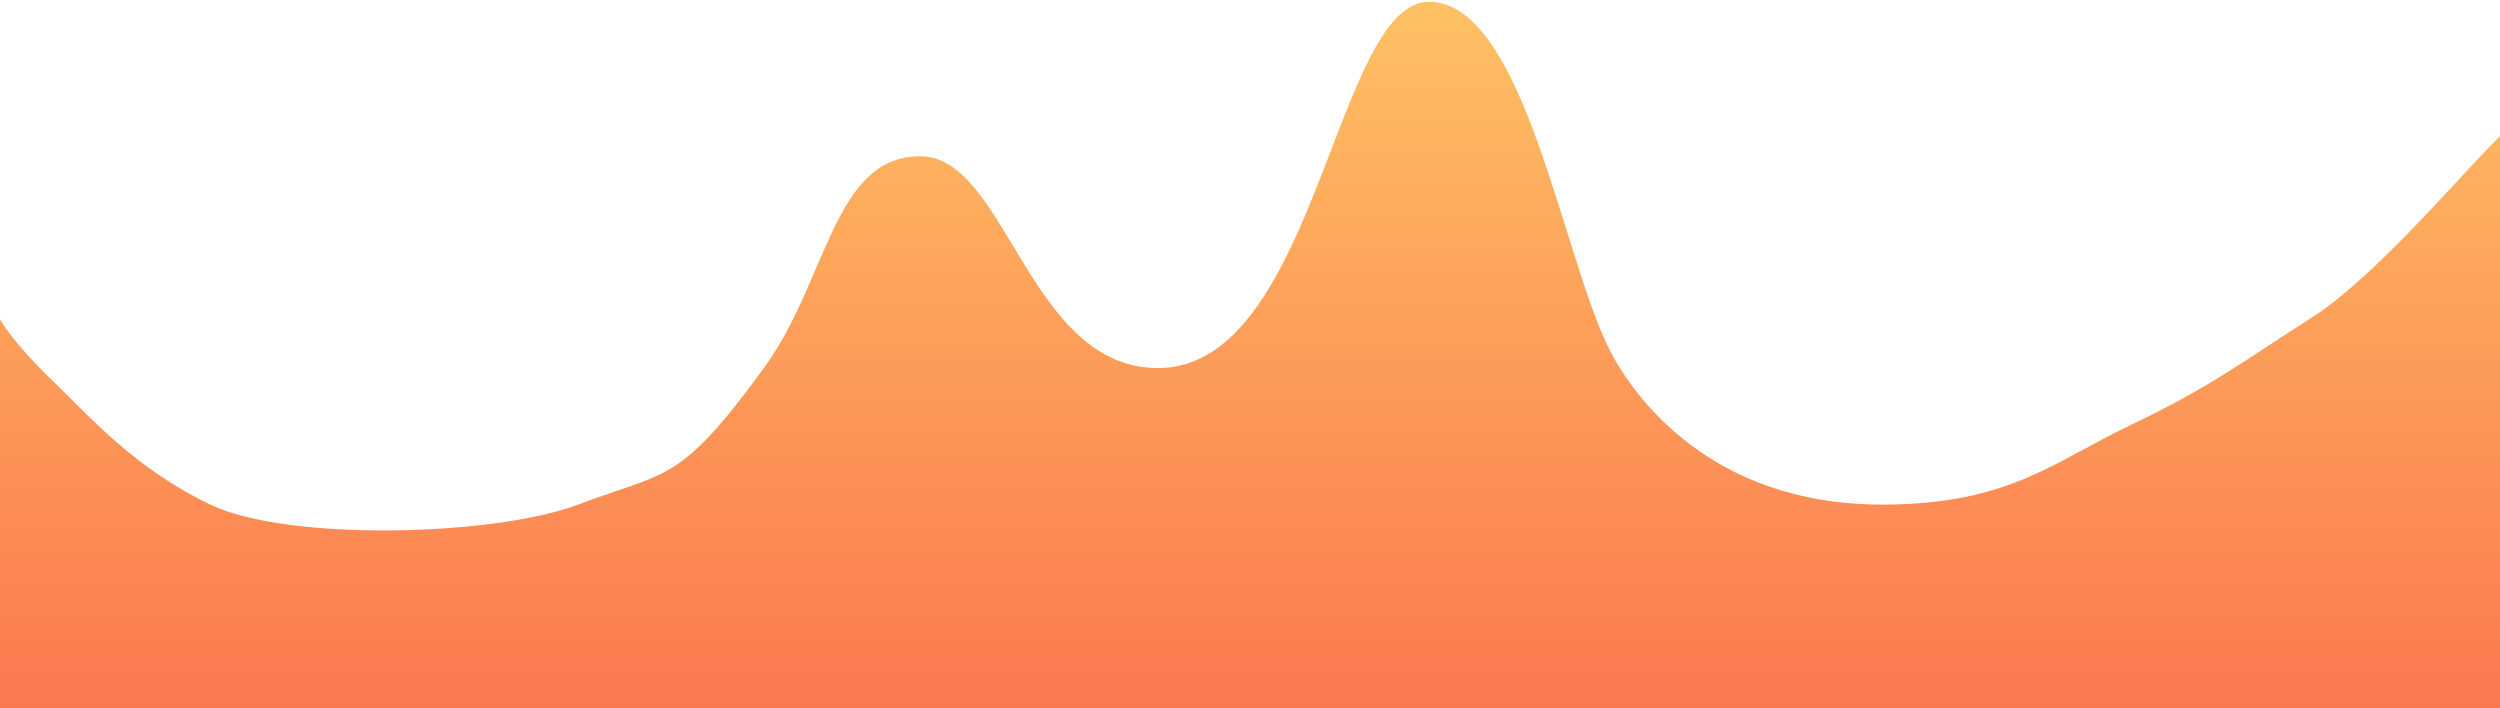 <svg width="1440" height="408" viewBox="0 0 1440 408" fill="none" xmlns="http://www.w3.org/2000/svg">
<path id="Cufras Naranjas" fill-rule="evenodd" clip-rule="evenodd" d="M0 183.955C0 183.955 7.315 197.162 29.5 218.5C51.685 239.838 76.738 269.306 121.109 290.644C165.479 311.981 284.57 308.938 333 290.644C385 271 391 279 440 212C476.607 161.946 480 90 530 90C580 90 592.207 212 667 212C758.621 212 769 -1 824 1C879 3 900.523 152.251 928.413 204C940 225.5 983 290.644 1084 290.644C1158.12 290.644 1183.4 265.338 1229 244C1273.37 222.662 1291.7 208.402 1331.45 183C1369 159 1418.31 99.338 1440.5 78V102V408.001H1416.5C1394.31 408.001 1375.82 408.001 1331.45 408.001C1287.08 408.001 1241.47 408.001 1197.1 408.001C1151.5 408.001 1107.13 408.001 1062.76 408.001C1017.15 408.001 972.784 408.001 928.413 408.001C882.809 408.001 838.438 408.001 794.067 408.001C748.464 408.001 704.093 408.001 658.49 408.001C614.119 408.001 569.748 408.001 524.144 408.001C479.773 408.001 435.402 408.001 389.799 408.001C345.428 408.001 301.057 408.001 255.454 408.001C211.083 408.001 165.479 408.001 121.109 408.001C76.738 408.001 31.134 408.001 8.949 408.001H0V183.955Z" fill="url(#paint0_linear)"/>
<defs>
<linearGradient id="paint0_linear" x1="720.25" y1="0.986" x2="720.25" y2="408.001" gradientUnits="userSpaceOnUse">
<stop stop-color="#FEC163"/>
<stop offset="1" stop-color="#FB784F"/>
</linearGradient>
</defs>
</svg>
